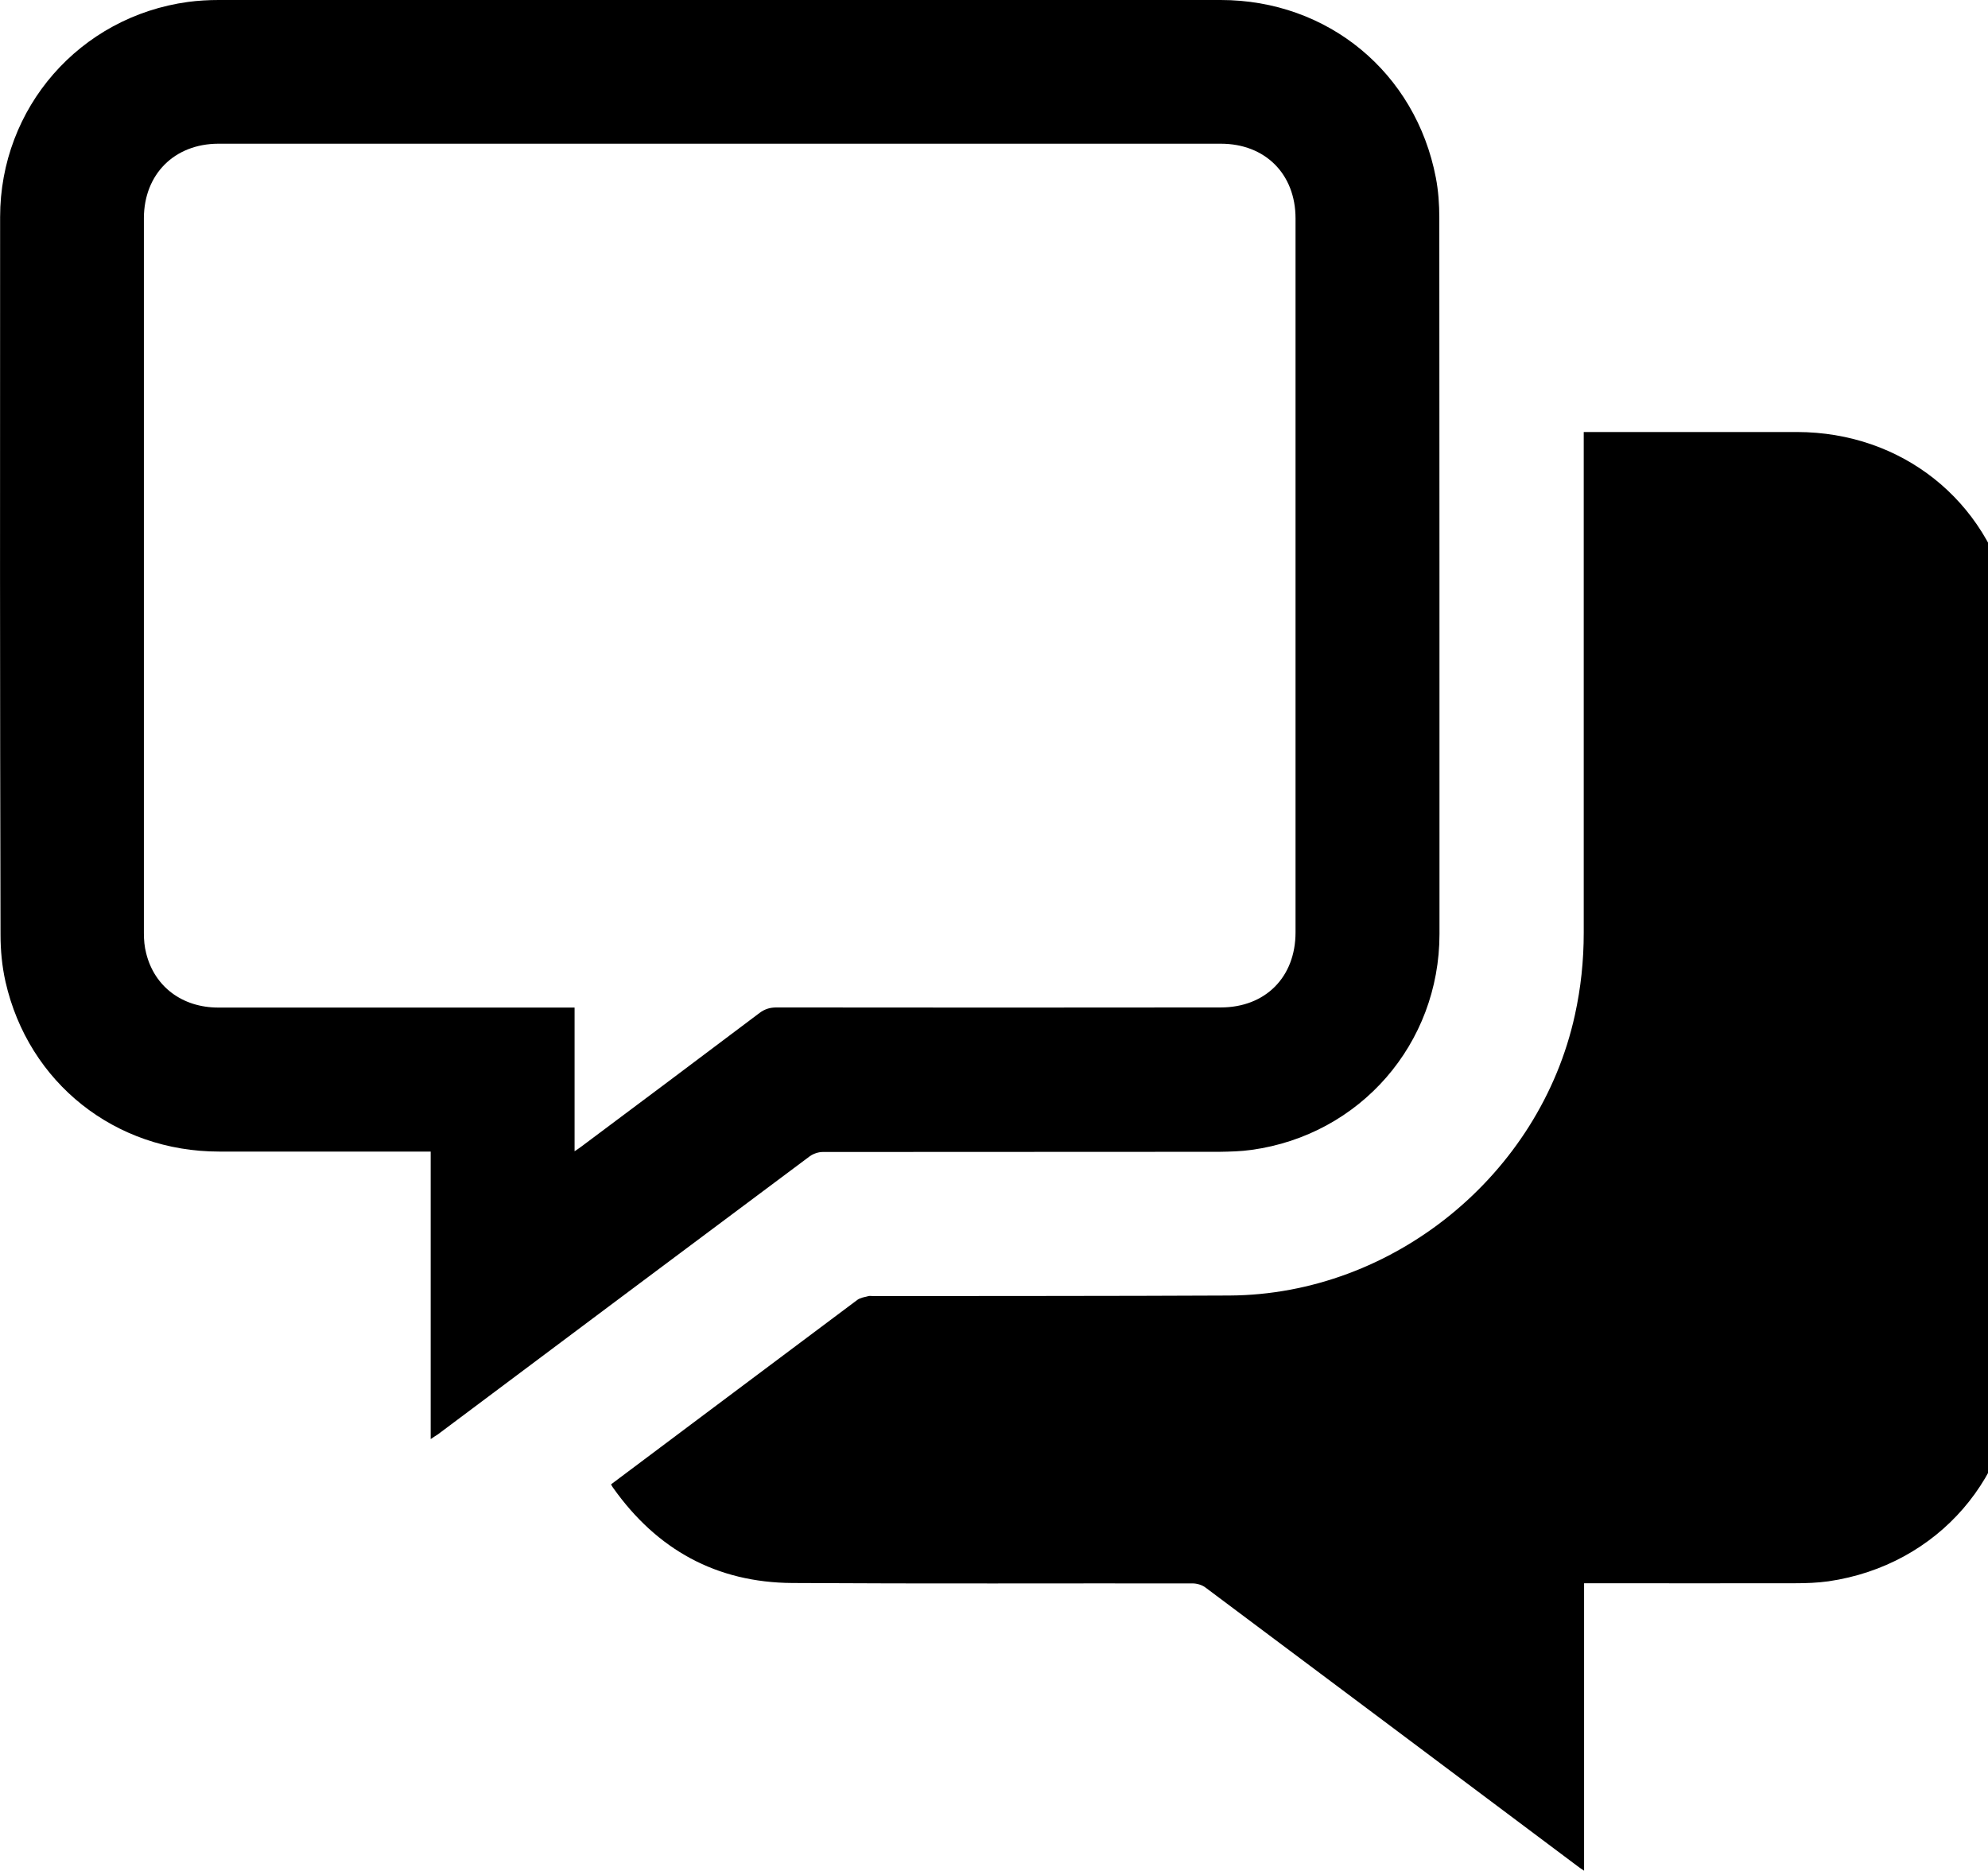 <!-- Generated by IcoMoon.io -->
<svg version="1.1" xmlns="http://www.w3.org/2000/svg" width="34" height="32" viewBox="0 0 34 32">
<title>chat</title>
<path d="M10.449 25.389c0.463-0.345 0.913-0.686 1.366-1.024 0.949-0.712 1.897-1.421 2.846-2.131 0.053-0.039 0.125-0.049 0.19-0.066 0.026-0.007 0.056 0 0.085 0 2.032-0.003 4.061 0 6.093-0.010 2.8-0.016 5.308-2.065 5.906-4.799 0.102-0.463 0.151-0.929 0.151-1.405 0-2.797 0-5.597 0-8.394 0-0.053 0-0.105 0-0.171 0.053 0 0.095 0 0.141 0 1.169 0 2.337 0 3.509 0 1.783 0.003 3.25 1.162 3.644 2.895 0.062 0.272 0.089 0.561 0.089 0.84 0.007 4.074 0.003 8.148 0.003 12.222 0 1.894-1.326 3.427-3.201 3.7-0.187 0.026-0.378 0.033-0.565 0.033-1.149 0.003-2.298 0-3.447 0-0.049 0-0.098 0-0.167 0 0 0.821 0 1.635 0 2.452 0 0.811 0 1.625 0 2.465-0.053-0.036-0.089-0.059-0.121-0.085-2.117-1.586-4.235-3.174-6.352-4.757-0.059-0.046-0.148-0.072-0.223-0.072-2.282-0.003-4.563 0.007-6.844-0.007-1.297-0.007-2.318-0.571-3.066-1.628-0.010-0.013-0.020-0.030-0.036-0.059z"></path>
<path d="M7.366 24.614c0-1.651 0-3.276 0-4.918-0.053 0-0.102 0-0.148 0-1.156 0-2.314 0-3.47 0-1.779 0-3.26-1.172-3.654-2.905-0.059-0.263-0.085-0.535-0.085-0.804-0.010-4.094-0.010-8.184-0.007-12.274 0-1.871 1.362-3.427 3.214-3.68 0.174-0.023 0.351-0.033 0.525-0.033 5.712 0 11.424 0 17.136 0 1.832 0 3.335 1.241 3.68 3.040 0.043 0.223 0.059 0.456 0.059 0.686 0.003 4.084 0.003 8.164 0.003 12.248 0 1.881-1.359 3.437-3.214 3.693-0.181 0.026-0.368 0.030-0.552 0.033-2.262 0.003-4.52 0-6.782 0.003-0.075 0-0.161 0.030-0.22 0.072-2.124 1.586-4.245 3.171-6.365 4.76-0.036 0.023-0.069 0.043-0.121 0.079zM9.828 19.69c0.053-0.036 0.089-0.059 0.118-0.082 1.014-0.758 2.029-1.517 3.043-2.282 0.092-0.069 0.181-0.095 0.292-0.095 2.531 0.003 5.062 0.003 7.596 0 0.765 0 1.28-0.519 1.28-1.284 0-4.071 0-8.141 0-12.212 0-0.758-0.519-1.277-1.277-1.277-5.715 0-11.43 0-17.149 0-0.748 0.003-1.267 0.522-1.27 1.27 0 4.077 0 8.158 0 12.235 0 0.115 0.010 0.23 0.039 0.341 0.141 0.571 0.617 0.929 1.234 0.929 1.983 0 3.962 0 5.945 0 0.046 0 0.095 0 0.148 0 0 0.824 0 1.628 0 2.455z"></path>
</svg>
